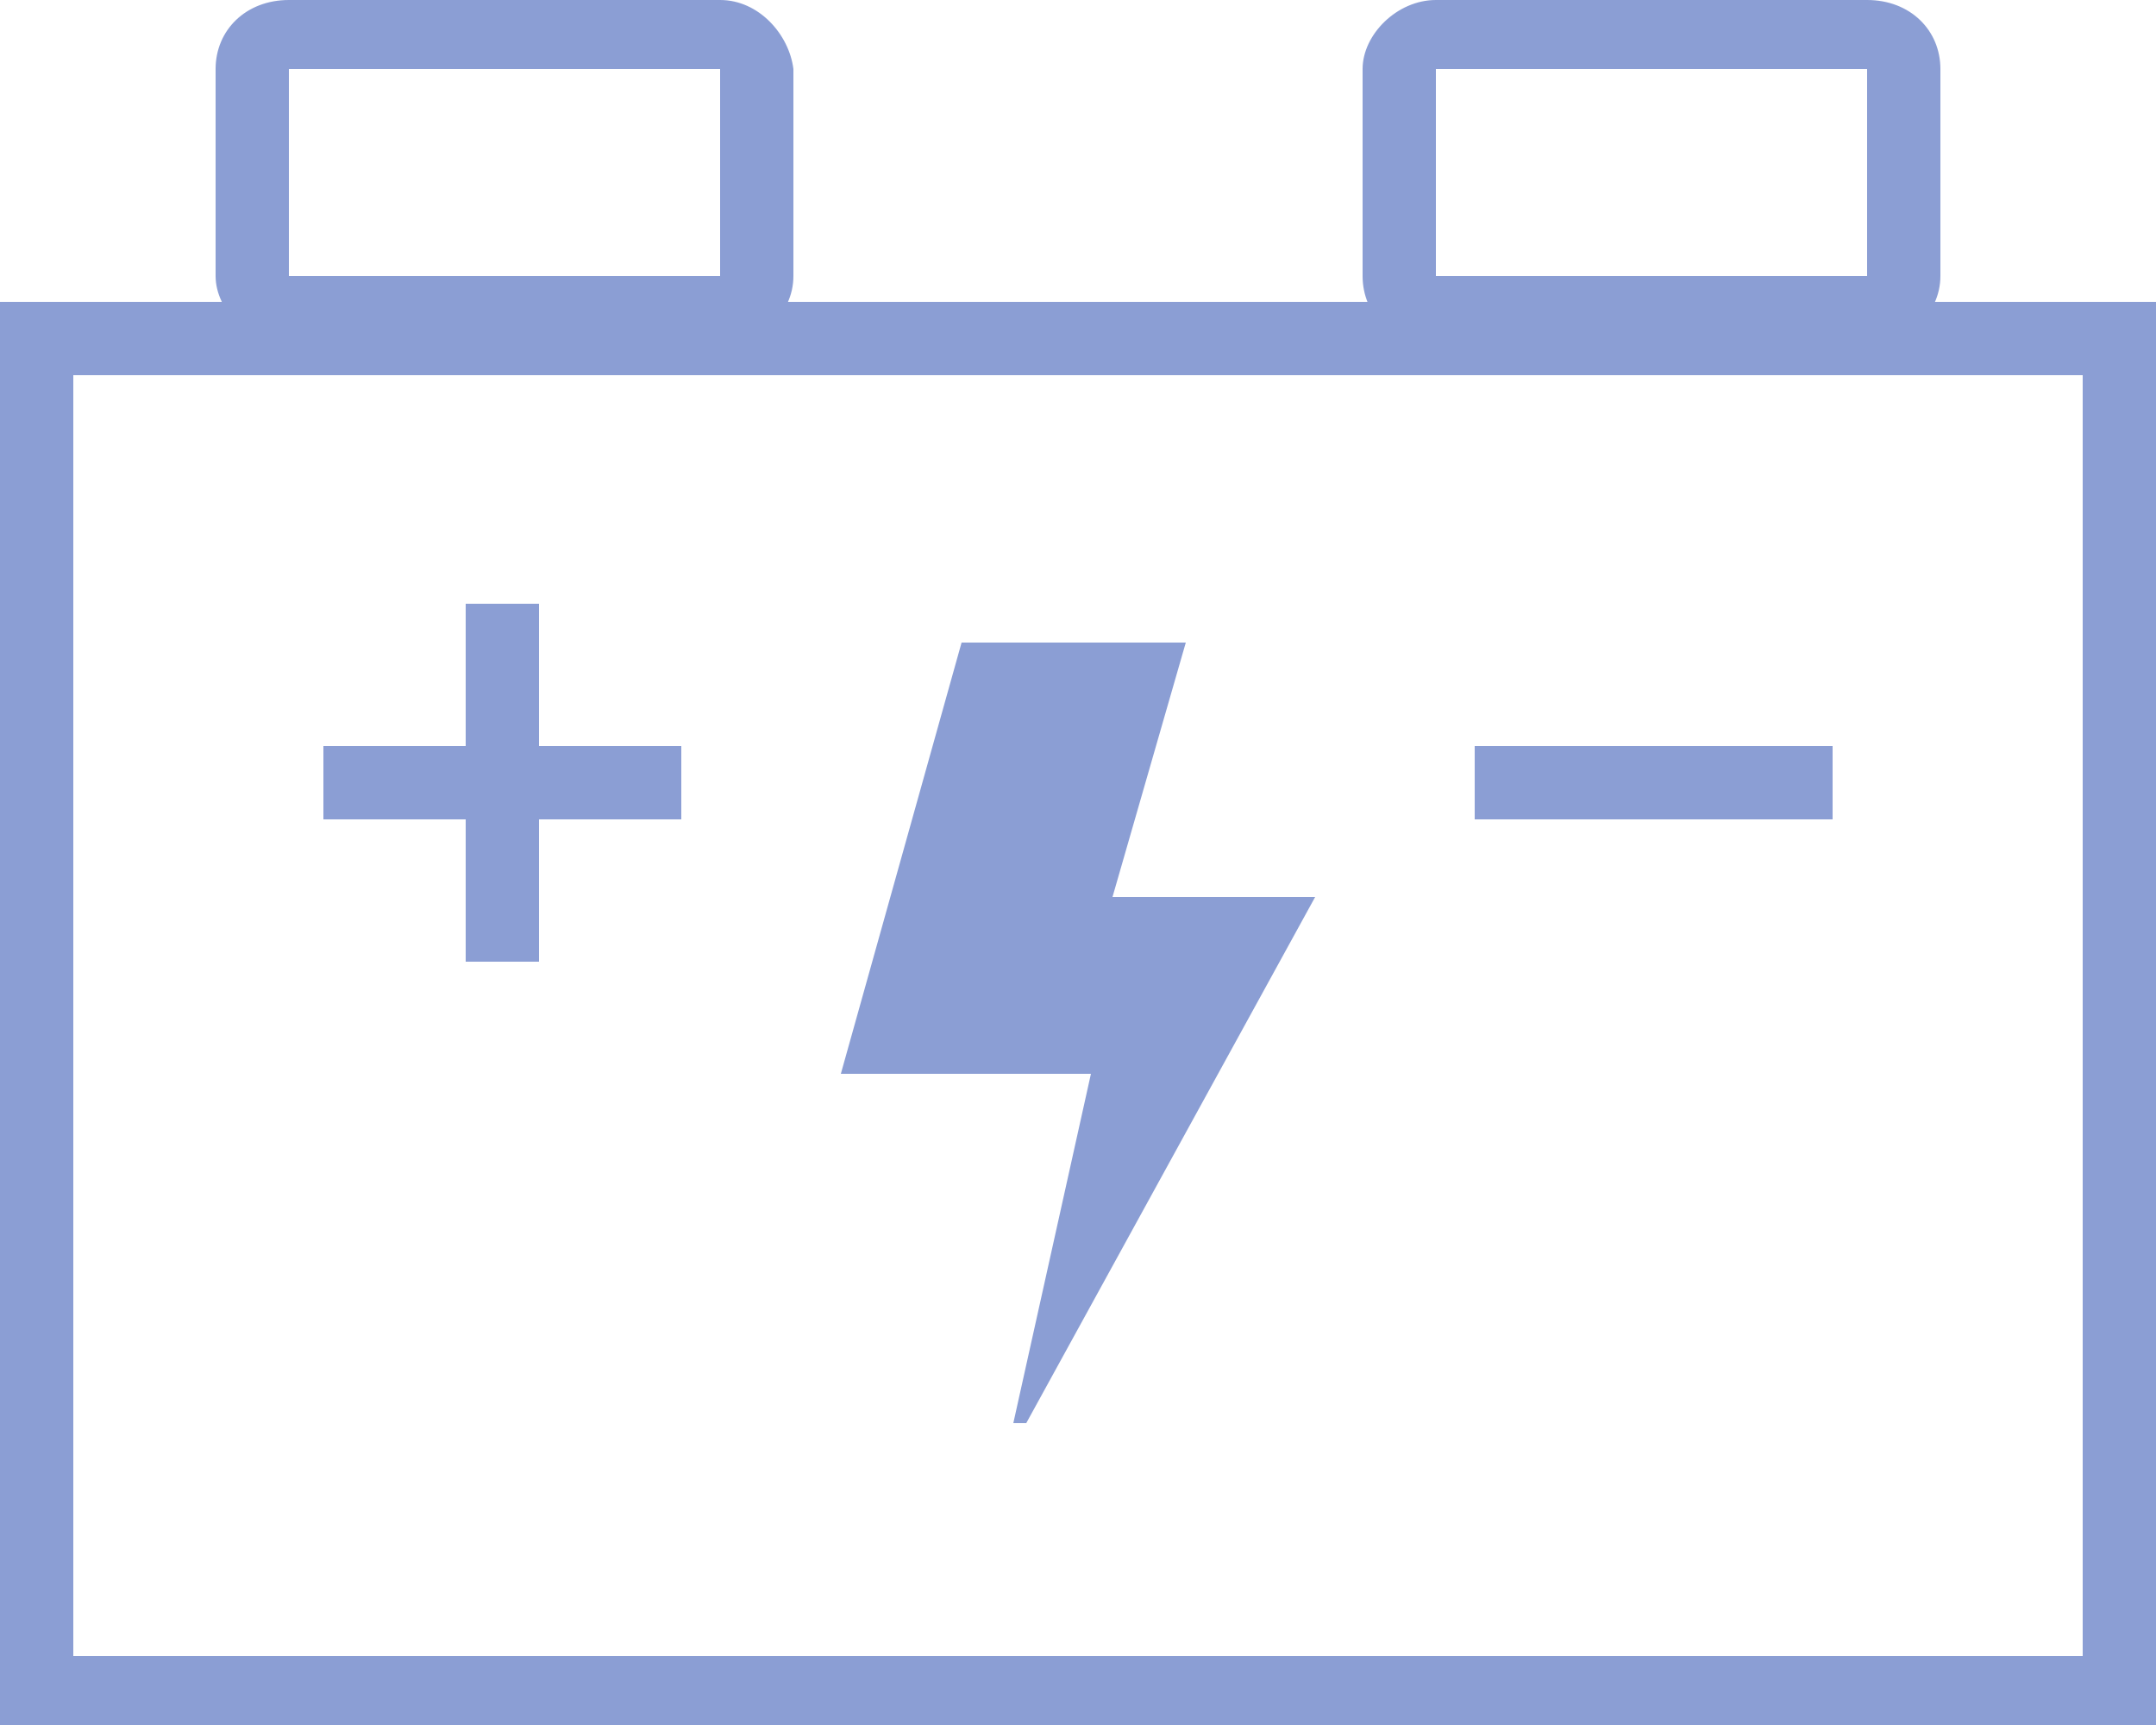 <?xml version="1.0" encoding="utf-8"?>
<!-- Generator: Adobe Illustrator 24.0.1, SVG Export Plug-In . SVG Version: 6.00 Build 0)  -->
<svg version="1.1" id="图层_1" xmlns="http://www.w3.org/2000/svg" xmlns:xlink="http://www.w3.org/1999/xlink" x="0px" y="0px"
	 viewBox="0 0 50 40" style="enable-background:new 0 0 50 40;" xml:space="preserve">
<style type="text/css">
	.st0{fill:#8B9ED4;}
	.st1{fill:none;}
</style>
<g>
	<g>
		<path class="st0" d="M48.3,8.7v29.7H1.7V8.7H48.3 M50,7H0v33h50V7z"/>
	</g>
	<g>
		<path class="st0" d="M16.7,1.6v4.8h-10V1.6L16.7,1.6 M16.7,0h-10C5.7,0,5,0.7,5,1.6v4.8C5,7.2,5.8,8,6.7,8h10
			c0.9,0,1.7-0.7,1.7-1.6V1.6C18.3,0.8,17.6,0,16.7,0z"/>
	</g>
	<g>
		<path class="st0" d="M43.3,1.6v4.8h-10V1.6L43.3,1.6 M43.3,0h-10c-0.9,0-1.7,0.8-1.7,1.6v4.8c0,0.9,0.7,1.6,1.7,1.6h10
			C44.2,8,45,7.3,45,6.4V1.6C45,0.7,44.3,0,43.3,0z"/>
	</g>
	<g>
		<line class="st1" x1="7.5" y1="18.1" x2="15.8" y2="18.1"/>
	</g>
	<g>
		<rect x="7.5" y="17.3" class="st0" width="8.3" height="1.7"/>
	</g>
	<g>
		<line class="st1" x1="11.7" y1="14" x2="11.7" y2="22.3"/>
	</g>
	<g>
		<rect x="10.8" y="14" class="st0" width="1.7" height="8.3"/>
	</g>
	<g>
		<line class="st1" x1="34.2" y1="18.1" x2="42.5" y2="18.1"/>
	</g>
	<g>
		<rect x="34.2" y="17.3" class="st0" width="8.3" height="1.7"/>
	</g>
	<g>
		<g>
			<polygon class="st0" points="27.5,14.9 25.8,20.8 30.5,20.8 23.8,33 23.5,33 25.3,24.9 19.5,24.9 22.3,14.9 			"/>
		</g>
	</g>
</g>
</svg>
